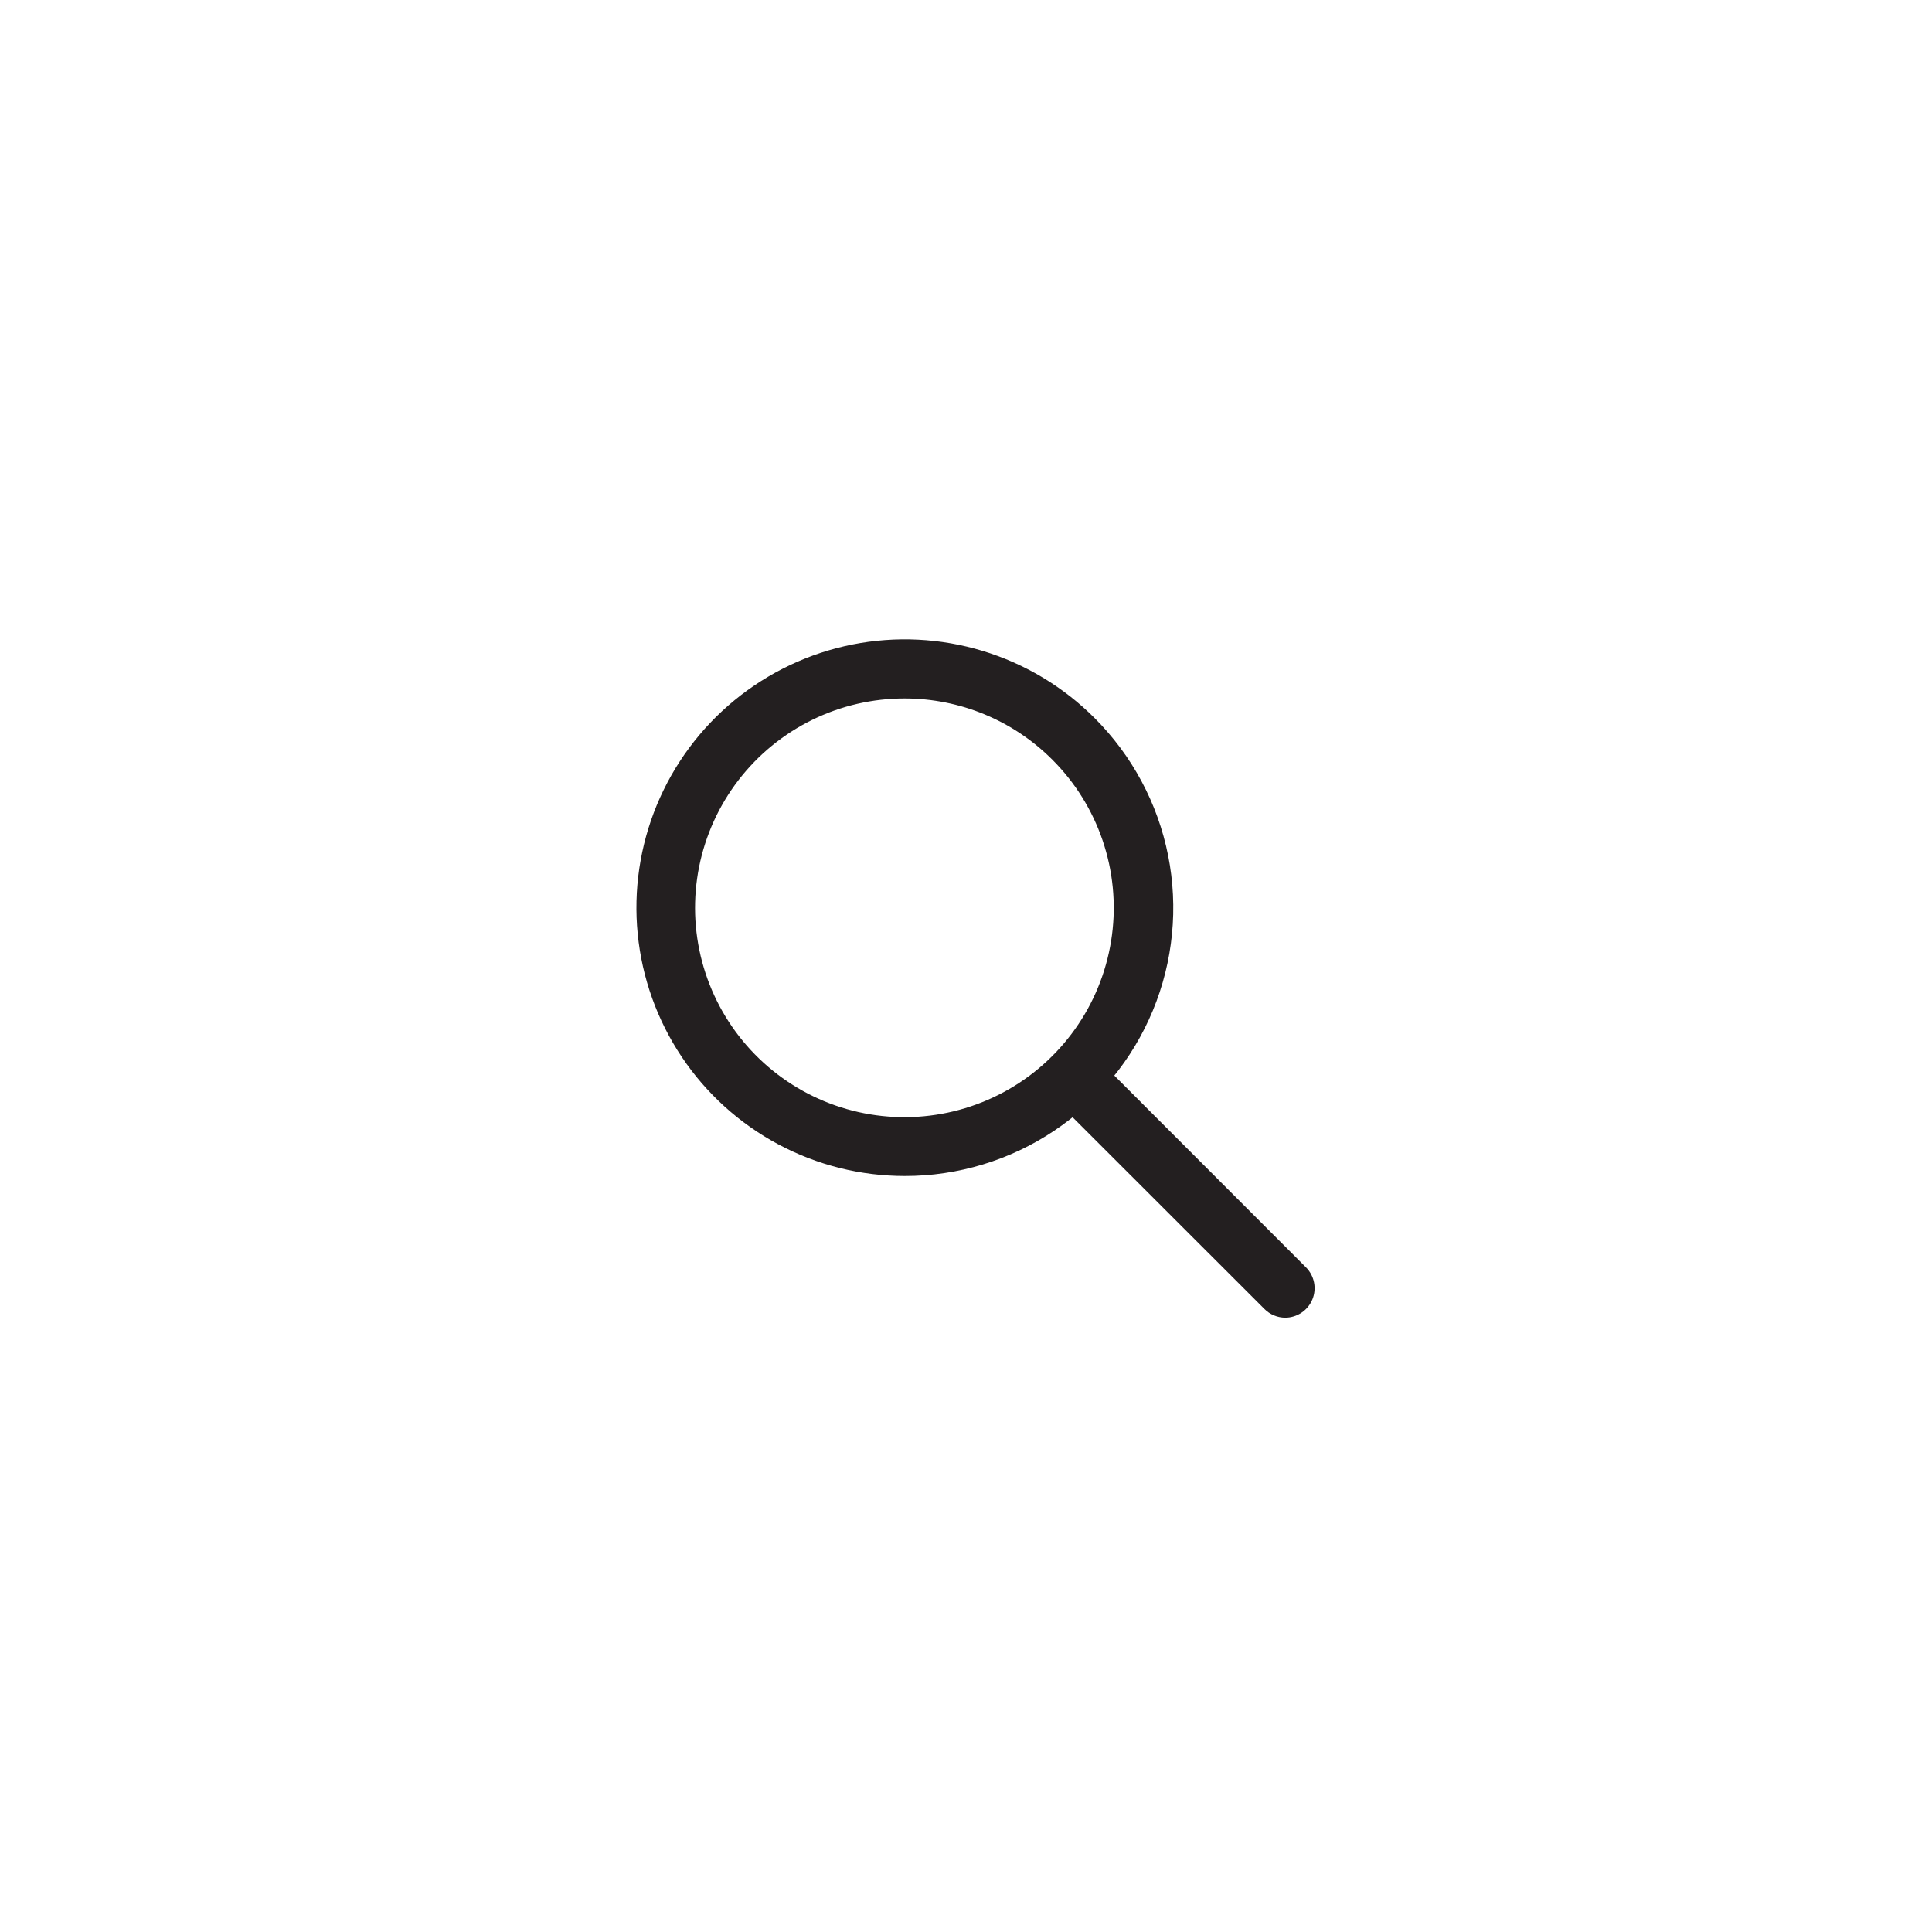 <svg xmlns="http://www.w3.org/2000/svg" xmlns:xlink="http://www.w3.org/1999/xlink" width="1000" zoomAndPan="magnify" viewBox="0 0 750 750" height="1000" preserveAspectRatio="xMidYMid meet" version="1.0"><defs><clipPath id="9eca27c2b7"><path d="M 405 406 L 511 406 L 511 511.52 L 405 511.52 Z M 405 406 " clip-rule="nonzero"/></clipPath></defs><path fill="#231f20" d="M 351.27 456.52 C 349.137 456.52 347.008 456.457 344.879 456.324 C 342.75 456.195 340.629 456 338.512 455.742 C 336.398 455.48 334.293 455.156 332.195 454.766 C 330.098 454.379 328.016 453.926 325.949 453.406 C 323.883 452.891 321.832 452.309 319.797 451.668 C 317.766 451.023 315.754 450.32 313.766 449.555 C 311.777 448.785 309.812 447.961 307.875 447.074 C 305.938 446.188 304.027 445.238 302.145 444.234 C 300.266 443.23 298.418 442.172 296.602 441.051 C 294.789 439.934 293.008 438.762 291.266 437.535 C 289.523 436.309 287.816 435.027 286.152 433.699 C 284.488 432.367 282.867 430.984 281.285 429.555 C 279.707 428.121 278.172 426.645 276.684 425.117 C 275.191 423.594 273.754 422.023 272.359 420.41 C 270.965 418.797 269.625 417.141 268.332 415.445 C 267.043 413.746 265.805 412.012 264.621 410.242 C 263.434 408.469 262.305 406.66 261.23 404.82 C 260.16 402.977 259.141 401.105 258.184 399.203 C 257.227 397.297 256.324 395.367 255.484 393.406 C 254.645 391.449 253.867 389.465 253.148 387.457 C 252.43 385.449 251.773 383.422 251.18 381.375 C 250.586 379.328 250.055 377.266 249.586 375.184 C 249.121 373.105 248.719 371.012 248.379 368.906 C 248.039 366.801 247.766 364.691 247.559 362.566 C 247.348 360.445 247.203 358.32 247.125 356.191 C 247.047 354.059 247.035 351.93 247.086 349.797 C 247.137 347.668 247.258 345.539 247.438 343.414 C 247.621 341.293 247.871 339.176 248.184 337.066 C 248.496 334.957 248.875 332.859 249.316 330.773 C 249.758 328.691 250.262 326.621 250.832 324.566 C 251.398 322.512 252.031 320.477 252.723 318.461 C 253.418 316.445 254.172 314.453 254.988 312.48 C 255.805 310.512 256.68 308.57 257.617 306.656 C 258.551 304.738 259.543 302.855 260.594 301 C 261.645 299.145 262.754 297.324 263.918 295.535 C 265.078 293.75 266.297 292 267.566 290.289 C 268.836 288.578 270.156 286.906 271.531 285.273 C 272.902 283.645 274.324 282.055 275.797 280.512 C 277.266 278.969 278.781 277.473 280.344 276.023 C 281.906 274.57 283.512 273.168 285.16 271.816 C 286.809 270.465 288.496 269.164 290.223 267.918 C 291.953 266.668 293.719 265.477 295.52 264.336 C 297.32 263.195 299.156 262.113 301.023 261.086 C 302.891 260.059 304.789 259.09 306.715 258.176 C 308.645 257.266 310.598 256.414 312.578 255.625 C 314.555 254.832 316.559 254.105 318.582 253.438 C 320.605 252.77 322.648 252.164 324.711 251.621 C 326.773 251.078 328.848 250.602 330.941 250.184 C 333.031 249.77 335.133 249.418 337.246 249.133 C 339.359 248.848 341.477 248.625 343.605 248.473 C 345.73 248.316 347.859 248.223 349.992 248.199 C 352.121 248.176 354.254 248.215 356.383 248.32 C 358.512 248.426 360.633 248.598 362.754 248.832 C 364.871 249.07 366.98 249.371 369.082 249.734 C 371.184 250.102 373.27 250.531 375.344 251.023 C 377.418 251.52 379.473 252.074 381.512 252.695 C 383.551 253.316 385.57 253.996 387.57 254.742 C 389.566 255.484 391.539 256.289 393.488 257.152 C 395.438 258.02 397.355 258.941 399.25 259.926 C 401.141 260.91 403 261.949 404.828 263.047 C 406.656 264.145 408.449 265.297 410.203 266.504 C 411.961 267.711 413.68 268.969 415.359 270.281 C 417.039 271.594 418.676 272.957 420.273 274.371 C 421.871 275.785 423.422 277.246 424.926 278.754 C 426.738 280.562 428.477 282.434 430.148 284.371 C 431.82 286.305 433.418 288.301 434.945 290.355 C 436.469 292.406 437.914 294.516 439.285 296.676 C 440.656 298.836 441.941 301.043 443.148 303.301 C 444.355 305.555 445.477 307.852 446.516 310.188 C 447.555 312.527 448.504 314.898 449.367 317.309 C 450.227 319.715 451 322.152 451.684 324.617 C 452.367 327.082 452.957 329.57 453.457 332.078 C 453.957 334.586 454.363 337.109 454.676 339.648 C 454.992 342.188 455.211 344.734 455.336 347.289 C 455.461 349.844 455.496 352.398 455.434 354.957 C 455.371 357.516 455.211 360.066 454.961 362.609 C 454.711 365.156 454.367 367.691 453.93 370.211 C 453.492 372.73 452.965 375.23 452.344 377.711 C 451.719 380.191 451.008 382.648 450.207 385.078 C 449.402 387.504 448.512 389.902 447.535 392.266 C 446.555 394.629 445.488 396.953 444.34 399.234 C 443.188 401.52 441.957 403.758 440.641 405.953 C 439.324 408.148 437.93 410.289 436.457 412.379 C 434.984 414.473 433.434 416.504 431.812 418.48 C 430.188 420.457 428.496 422.371 426.73 424.227 C 424.965 426.078 423.137 427.859 421.238 429.578 C 419.344 431.297 417.387 432.941 415.371 434.512 C 413.352 436.086 411.281 437.582 409.152 439.004 C 407.023 440.422 404.848 441.762 402.621 443.023 C 400.395 444.281 398.125 445.457 395.812 446.551 C 393.5 447.641 391.152 448.648 388.762 449.566 C 386.375 450.484 383.957 451.316 381.512 452.055 C 379.062 452.797 376.59 453.445 374.094 454.004 C 371.598 454.566 369.086 455.031 366.555 455.402 C 364.023 455.777 361.484 456.059 358.93 456.242 C 356.379 456.43 353.824 456.52 351.27 456.52 Z M 351.27 271.141 C 349.715 271.141 348.164 271.18 346.613 271.266 C 345.062 271.352 343.516 271.48 341.973 271.656 C 340.43 271.828 338.895 272.047 337.363 272.309 C 335.832 272.57 334.312 272.879 332.797 273.227 C 331.285 273.574 329.785 273.969 328.293 274.402 C 326.805 274.84 325.328 275.316 323.863 275.836 C 322.398 276.355 320.953 276.918 319.523 277.523 C 318.09 278.125 316.68 278.77 315.285 279.453 C 313.891 280.137 312.52 280.859 311.164 281.621 C 309.812 282.387 308.484 283.188 307.176 284.023 C 305.871 284.863 304.59 285.738 303.332 286.652 C 302.074 287.562 300.848 288.512 299.645 289.496 C 298.441 290.477 297.27 291.492 296.125 292.543 C 294.98 293.594 293.871 294.676 292.789 295.789 C 291.707 296.902 290.656 298.047 289.641 299.223 C 288.625 300.395 287.641 301.598 286.695 302.828 C 285.746 304.059 284.836 305.312 283.961 306.598 C 283.086 307.879 282.246 309.184 281.445 310.516 C 280.648 311.848 279.887 313.199 279.16 314.574 C 278.438 315.945 277.758 317.34 277.113 318.754 C 276.469 320.168 275.867 321.598 275.309 323.047 C 274.746 324.492 274.227 325.957 273.75 327.434 C 273.273 328.91 272.836 330.402 272.445 331.902 C 272.055 333.406 271.707 334.918 271.398 336.441 C 271.094 337.965 270.832 339.492 270.617 341.031 C 270.398 342.57 270.227 344.109 270.098 345.66 C 269.969 347.207 269.883 348.754 269.844 350.309 C 269.801 351.859 269.809 353.41 269.855 354.965 C 269.902 356.516 269.996 358.066 270.137 359.613 C 270.273 361.16 270.453 362.699 270.68 364.234 C 270.906 365.773 271.176 367.301 271.488 368.82 C 271.801 370.344 272.16 371.852 272.559 373.352 C 272.961 374.852 273.402 376.34 273.887 377.816 C 274.371 379.289 274.898 380.75 275.469 382.195 C 276.039 383.641 276.648 385.066 277.301 386.477 C 277.949 387.887 278.641 389.277 279.371 390.648 C 280.102 392.016 280.871 393.363 281.68 394.691 C 282.484 396.016 283.332 397.32 284.215 398.598 C 285.098 399.875 286.016 401.125 286.969 402.352 C 287.922 403.574 288.91 404.773 289.934 405.941 C 290.957 407.109 292.012 408.246 293.098 409.355 C 294.188 410.465 295.305 411.539 296.457 412.582 C 297.605 413.625 298.785 414.637 299.992 415.613 C 301.199 416.59 302.434 417.531 303.695 418.434 C 304.957 419.34 306.242 420.211 307.555 421.039 C 308.863 421.871 310.199 422.664 311.555 423.422 C 312.91 424.176 314.289 424.891 315.688 425.57 C 317.086 426.246 318.5 426.879 319.934 427.477 C 321.367 428.07 322.82 428.625 324.285 429.137 C 325.75 429.648 327.23 430.117 328.723 430.547 C 330.215 430.973 331.719 431.355 333.234 431.699 C 334.75 432.039 336.273 432.336 337.805 432.59 C 339.336 432.844 340.875 433.055 342.418 433.219 C 343.961 433.387 345.508 433.508 347.059 433.582 C 348.609 433.66 350.16 433.691 351.715 433.68 C 353.266 433.668 354.82 433.613 356.367 433.512 C 357.918 433.41 359.461 433.266 361.004 433.074 C 362.547 432.887 364.078 432.652 365.605 432.375 C 367.137 432.098 368.652 431.777 370.164 431.414 C 371.672 431.047 373.168 430.641 374.656 430.191 C 376.141 429.738 377.613 429.246 379.07 428.711 C 380.527 428.18 381.969 427.602 383.395 426.984 C 384.82 426.367 386.227 425.711 387.613 425.012 C 389 424.312 390.367 423.578 391.711 422.801 C 393.055 422.023 394.379 421.211 395.676 420.359 C 396.973 419.508 398.246 418.617 399.492 417.695 C 400.742 416.77 401.961 415.809 403.152 414.812 C 404.344 413.82 405.508 412.793 406.641 411.73 C 407.773 410.668 408.875 409.574 409.945 408.449 C 411.016 407.328 412.055 406.172 413.059 404.988 C 414.062 403.805 415.035 402.594 415.969 401.352 C 416.902 400.113 417.801 398.848 418.664 397.555 C 419.527 396.266 420.352 394.949 421.141 393.613 C 421.926 392.273 422.676 390.914 423.383 389.531 C 424.094 388.152 424.762 386.75 425.391 385.332 C 426.02 383.91 426.609 382.477 427.156 381.02 C 427.699 379.566 428.207 378.102 428.668 376.617 C 429.129 375.137 429.551 373.641 429.926 372.137 C 430.305 370.629 430.637 369.113 430.926 367.586 C 431.219 366.062 431.461 364.531 431.664 362.988 C 431.867 361.449 432.023 359.906 432.137 358.359 C 432.254 356.809 432.32 355.258 432.348 353.707 C 432.371 352.152 432.352 350.602 432.285 349.051 C 432.223 347.5 432.113 345.949 431.961 344.406 C 431.809 342.859 431.609 341.32 431.371 339.785 C 431.129 338.254 430.844 336.727 430.516 335.211 C 430.188 333.691 429.812 332.184 429.398 330.688 C 428.984 329.191 428.527 327.711 428.027 326.238 C 427.527 324.77 426.984 323.316 426.402 321.875 C 425.816 320.438 425.195 319.016 424.527 317.613 C 423.863 316.211 423.16 314.828 422.414 313.465 C 421.672 312.102 420.891 310.762 420.066 309.441 C 419.246 308.125 418.391 306.832 417.492 305.562 C 416.598 304.293 415.668 303.051 414.703 301.836 C 413.734 300.621 412.734 299.434 411.699 298.277 C 410.668 297.117 409.602 295.992 408.5 294.895 C 406.625 293.02 404.664 291.238 402.617 289.559 C 400.566 287.875 398.441 286.297 396.238 284.82 C 394.031 283.348 391.762 281.984 389.426 280.734 C 387.086 279.48 384.691 278.348 382.246 277.332 C 379.797 276.316 377.301 275.422 374.766 274.648 C 372.23 273.879 369.66 273.234 367.062 272.715 C 364.461 272.195 361.84 271.805 359.203 271.539 C 356.566 271.277 353.918 271.145 351.27 271.141 Z M 351.27 271.141 " fill-opacity="1" fill-rule="nonzero"/><g clip-path="url(#9eca27c2b7)"><path fill="#231f20" d="M 498.93 511.52 C 497.414 511.512 495.957 511.219 494.559 510.633 C 493.16 510.047 491.926 509.219 490.859 508.145 L 408.73 426.07 C 408.199 425.539 407.723 424.961 407.305 424.336 C 406.887 423.711 406.535 423.051 406.246 422.355 C 405.961 421.66 405.742 420.945 405.594 420.207 C 405.449 419.469 405.375 418.727 405.375 417.973 C 405.375 417.223 405.449 416.477 405.594 415.738 C 405.742 415 405.961 414.285 406.246 413.59 C 406.535 412.895 406.887 412.234 407.305 411.609 C 407.723 410.984 408.199 410.406 408.73 409.875 C 409.262 409.344 409.84 408.867 410.465 408.449 C 411.09 408.031 411.75 407.68 412.445 407.391 C 413.141 407.105 413.855 406.887 414.594 406.738 C 415.332 406.594 416.078 406.52 416.828 406.52 C 417.582 406.52 418.324 406.594 419.062 406.738 C 419.801 406.887 420.516 407.105 421.211 407.391 C 421.906 407.68 422.566 408.031 423.191 408.449 C 423.816 408.867 424.395 409.344 424.926 409.875 L 507 492.004 C 507.793 492.805 508.457 493.703 508.988 494.699 C 509.516 495.695 509.891 496.746 510.109 497.852 C 510.328 498.961 510.383 500.074 510.273 501.199 C 510.16 502.32 509.891 503.402 509.457 504.445 C 509.027 505.488 508.453 506.449 507.738 507.32 C 507.023 508.195 506.199 508.945 505.262 509.574 C 504.324 510.203 503.316 510.684 502.238 511.016 C 501.16 511.348 500.059 511.516 498.93 511.52 Z M 498.93 511.52 " fill-opacity="1" fill-rule="nonzero"/></g></svg>